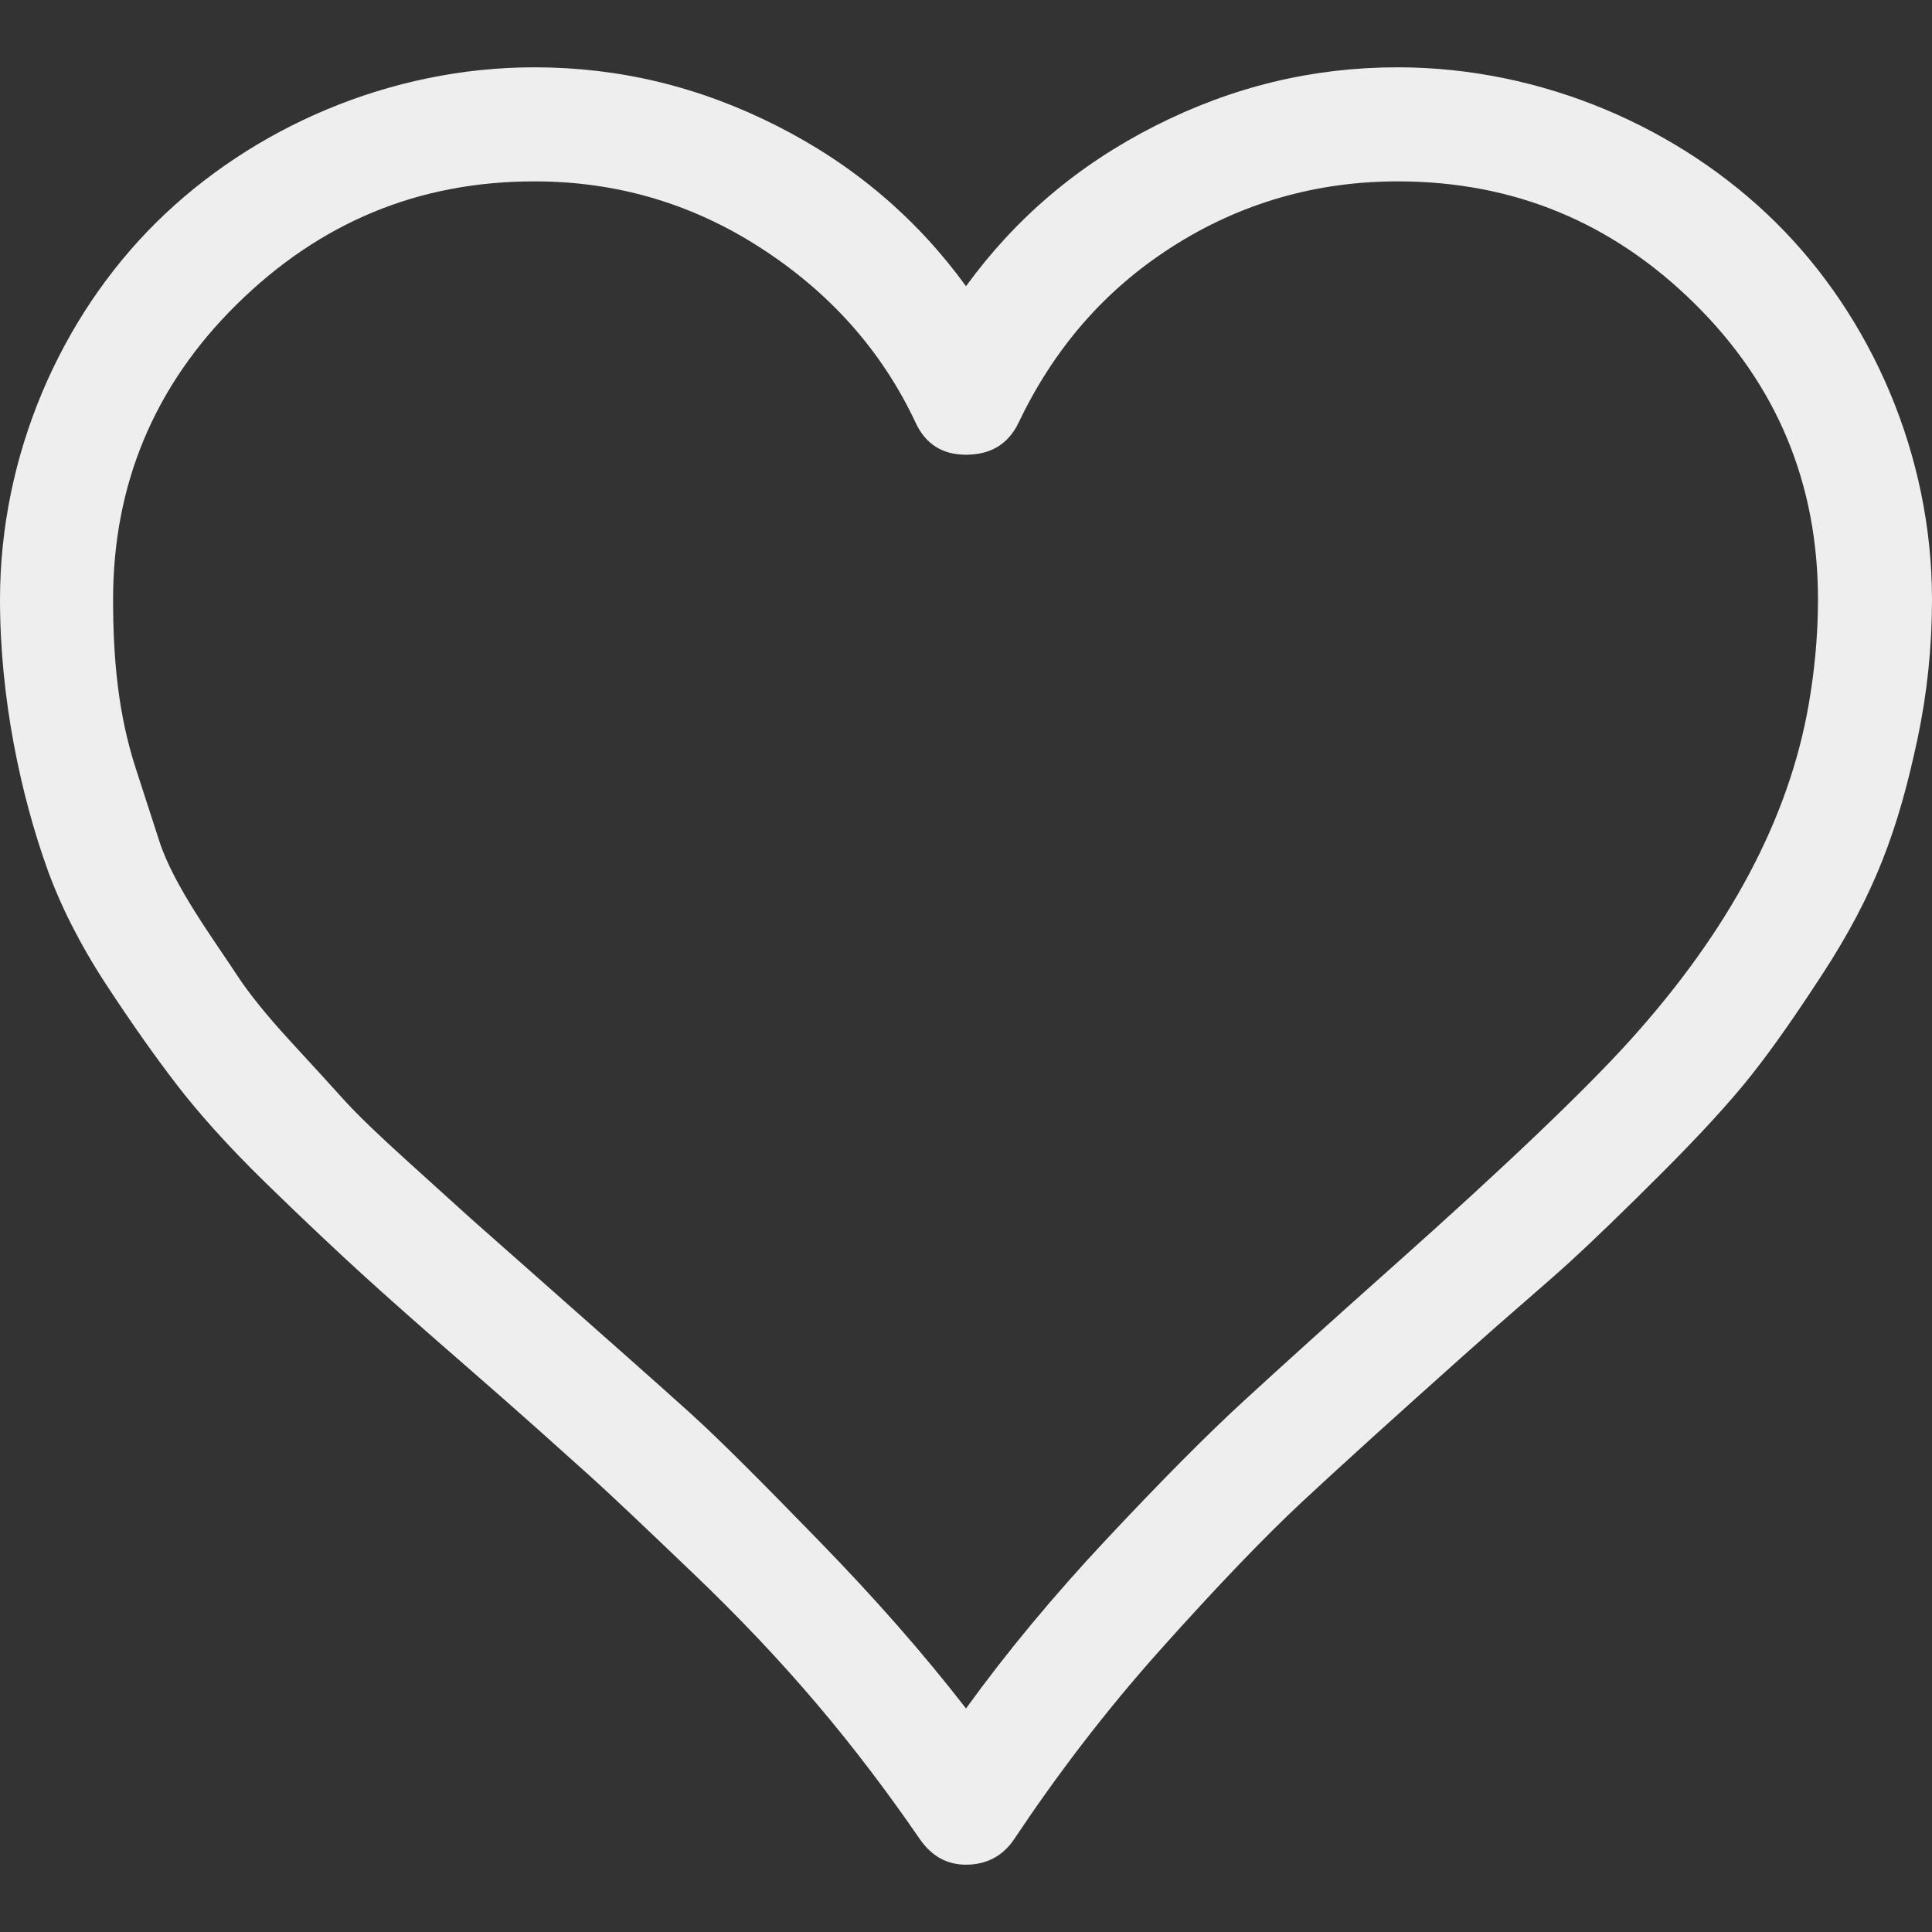 <?xml version="1.0" encoding="iso-8859-1"?>
<!-- Generator: Adobe Illustrator 16.0.0, SVG Export Plug-In . SVG Version: 6.00 Build 0)  -->
<!DOCTYPE svg PUBLIC "-//W3C//DTD SVG 1.1//EN" "http://www.w3.org/Graphics/SVG/1.1/DTD/svg11.dtd">
<svg fill="#eee" version="1.1" id="Capa_1" xmlns="http://www.w3.org/2000/svg" xmlns:xlink="http://www.w3.org/1999/xlink" x="0px" y="0px"
	 width="611.993px" height="611.993px" viewBox="0 0 611.993 611.993" style="enable-background:new 0 0 611.993 611.993;"
	 xml:space="preserve">
<rect x="0" y="0" width="611.993" height="611.993" fill="#333333" stroke="none"/>
<g>
	<path d="M562.519,70.476c-30.272-29.953-73.899-49.155-119.797-49.155c-27.022,0-52.412,6.181-76.823,18.557
		C341.48,52.246,321.626,69.17,306,90.657c-15.625-21.487-35.481-38.411-59.898-50.78c-24.418-12.375-49.808-18.557-76.823-18.557
		c-45.898,0-89.518,19.203-119.797,49.155C19.209,100.422,0,144.042,0,189.947c0,31.571,6.708,62.218,14.973,85.289
		c4.104,11.438,10.306,23.834,18.556,36.46c8.348,12.771,15.952,23.438,22.459,31.896c6.514,8.467,15.792,19.049,28.321,31.252
		c12.535,12.215,22.786,21.812,30.272,28.646c7.486,6.842,18.876,16.939,33.856,29.953c17.244,14.98,29.543,26.133,37.439,33.203
		c7.729,6.924,18.883,17.576,33.529,31.578c29.626,28.312,51.363,54.404,71.941,84.309c3.84,5.584,8.792,8.139,14.646,8.139
		c6.188,0,11.542-2.5,15.299-8.139c13.175-19.758,28.404-39.967,46.225-59.898c17.987-20.111,32.96-35.717,44.926-46.877
		c12.126-11.307,29.557-27.084,52.086-47.197c13.931-12.445,25.063-21.812,32.557-28.646c7.486-6.84,17.251-16.279,29.3-28.32
		c12.043-12.049,21.563-22.404,28.321-30.932c6.917-8.723,14.223-19.273,22.459-31.898c16.827-25.786,24.195-46.203,30.272-74.871
		c3.027-14.306,4.556-28.974,4.556-43.946C612,144.042,592.791,100.422,562.519,70.476z M572.936,223.149
		c-6.271,36.12-25.14,71.545-56.642,106.449c-13.75,15.23-38.987,39.475-75.851,72.268c-19.126,17.016-34.501,30.932-46.551,41.996
		c-11.716,10.75-26.126,25.307-43.293,43.619c-17.015,18.146-31.904,36.133-44.6,53.711c-13.348-17.25-28.73-34.752-46.224-52.738
		c-17.661-18.146-31.251-31.898-41.342-41.016c-10.091-9.111-25.466-22.703-46.551-41.342l-22.459-19.855l-20.508-18.557
		c-8.882-8.035-15.716-14.57-20.182-19.529c-4.319-4.805-10.09-11.07-17.25-18.883s-12.667-14.666-16.279-20.182
		c-7.458-11.41-20.14-28.438-24.737-42.647l-7.487-23.112c-5.458-16.848-7.16-34.182-7.16-53.384
		c0-36.46,13.021-67.711,39.064-93.428c26.369-26.042,57.621-39.064,94.4-39.064c25.716,0,49.481,6.833,71.295,20.834
		c21.813,13.993,38.626,32.446,49.481,55.662c3.146,6.736,8.466,10.091,15.952,10.091s13.271-3.125,16.605-10.091
		c10.993-22.994,26.695-41.669,48.502-55.662c21.807-14.001,45.897-20.834,71.614-20.834c36.786,0,68.038,13.021,94.081,38.738
		s39.063,56.968,39.063,93.754C575.866,201.336,574.804,212.392,572.936,223.149z"/>
</g>
</svg>
